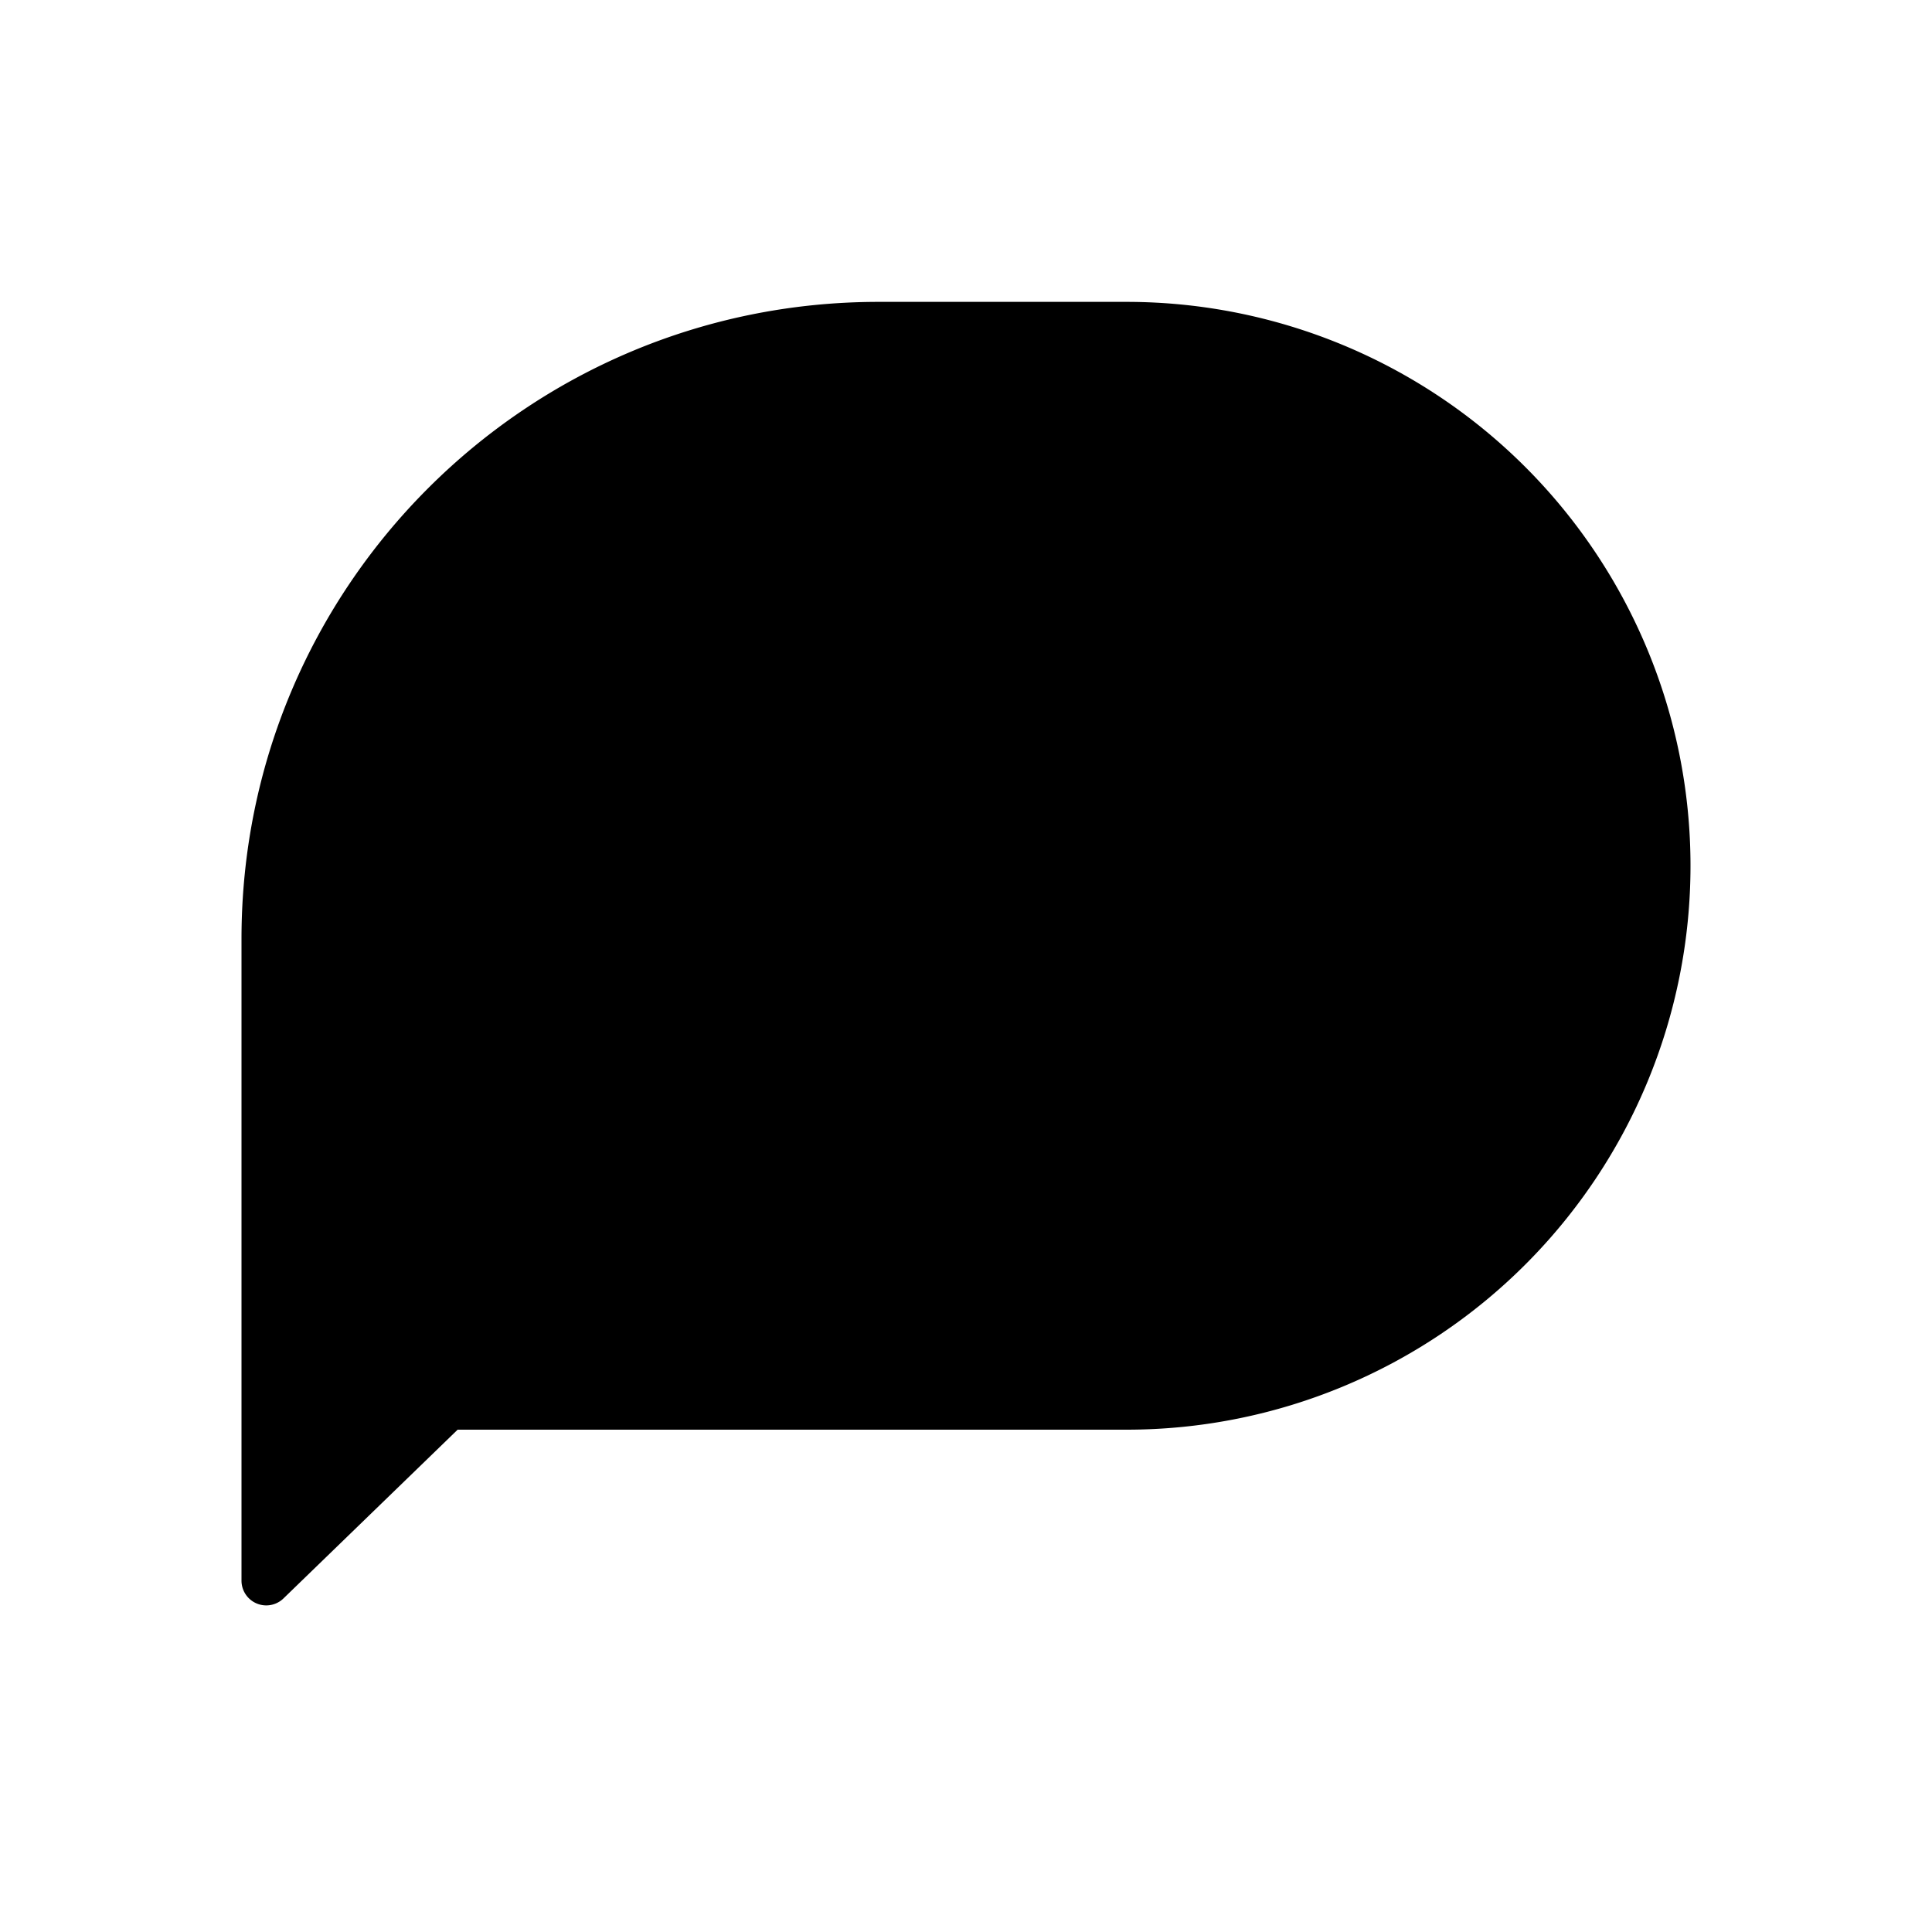 <svg xmlns="http://www.w3.org/2000/svg" width="32" height="32" fill="none">
	<path
		fill="context-fill"
		d="M4 15.55C4 9.72 8.72 5 14.55 5h4.11a9.34 9.34 0 1 1 0 18.68H7.58l-2.89 2.8a.41.41 0 0 1-.69-.3V15.55Z"
	/>
</svg>
